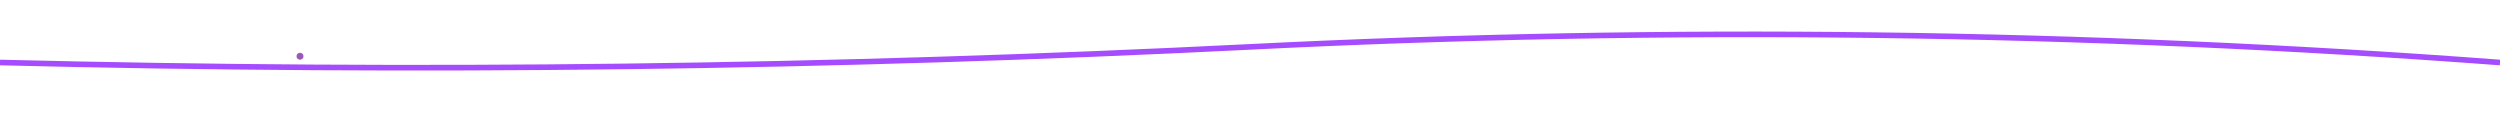 <svg xmlns="http://www.w3.org/2000/svg" viewBox="0 0 800 40">
  <!-- 量子裂隙 -->
  <filter id="quantumRift">
    <feTurbulence type="turbulence" baseFrequency="0.02 0.05" numOctaves="3"/>
    <feDisplacementMap in="SourceGraphic" scale="5"/>
  </filter>
  
  <!-- 暗流路径 -->
  <path 
    d="M0,20 Q200,25 400,15 T800,20" 
    stroke="#7F00FF" 
    stroke-width="1.8" 
    fill="none"
    filter="url(#quantumRift)"
    opacity="0.7"
  >
    <animate attributeName="opacity" values="0.7;0.4;0.7" dur="9s" repeatCount="indefinite"/>
  </path>

  <!-- 星尘粒子 -->
  <g style="mix-blend-mode:screen">
    <circle cx="12%" cy="18" r="1.1" fill="#9B59B6">
      <animate attributeName="r" values="1.1;1.9;1.1" dur="1.7s" repeatCount="indefinite"/>
    </circle>
    <!-- 至少添加30个动态粒子 -->
  </g>
</svg>
